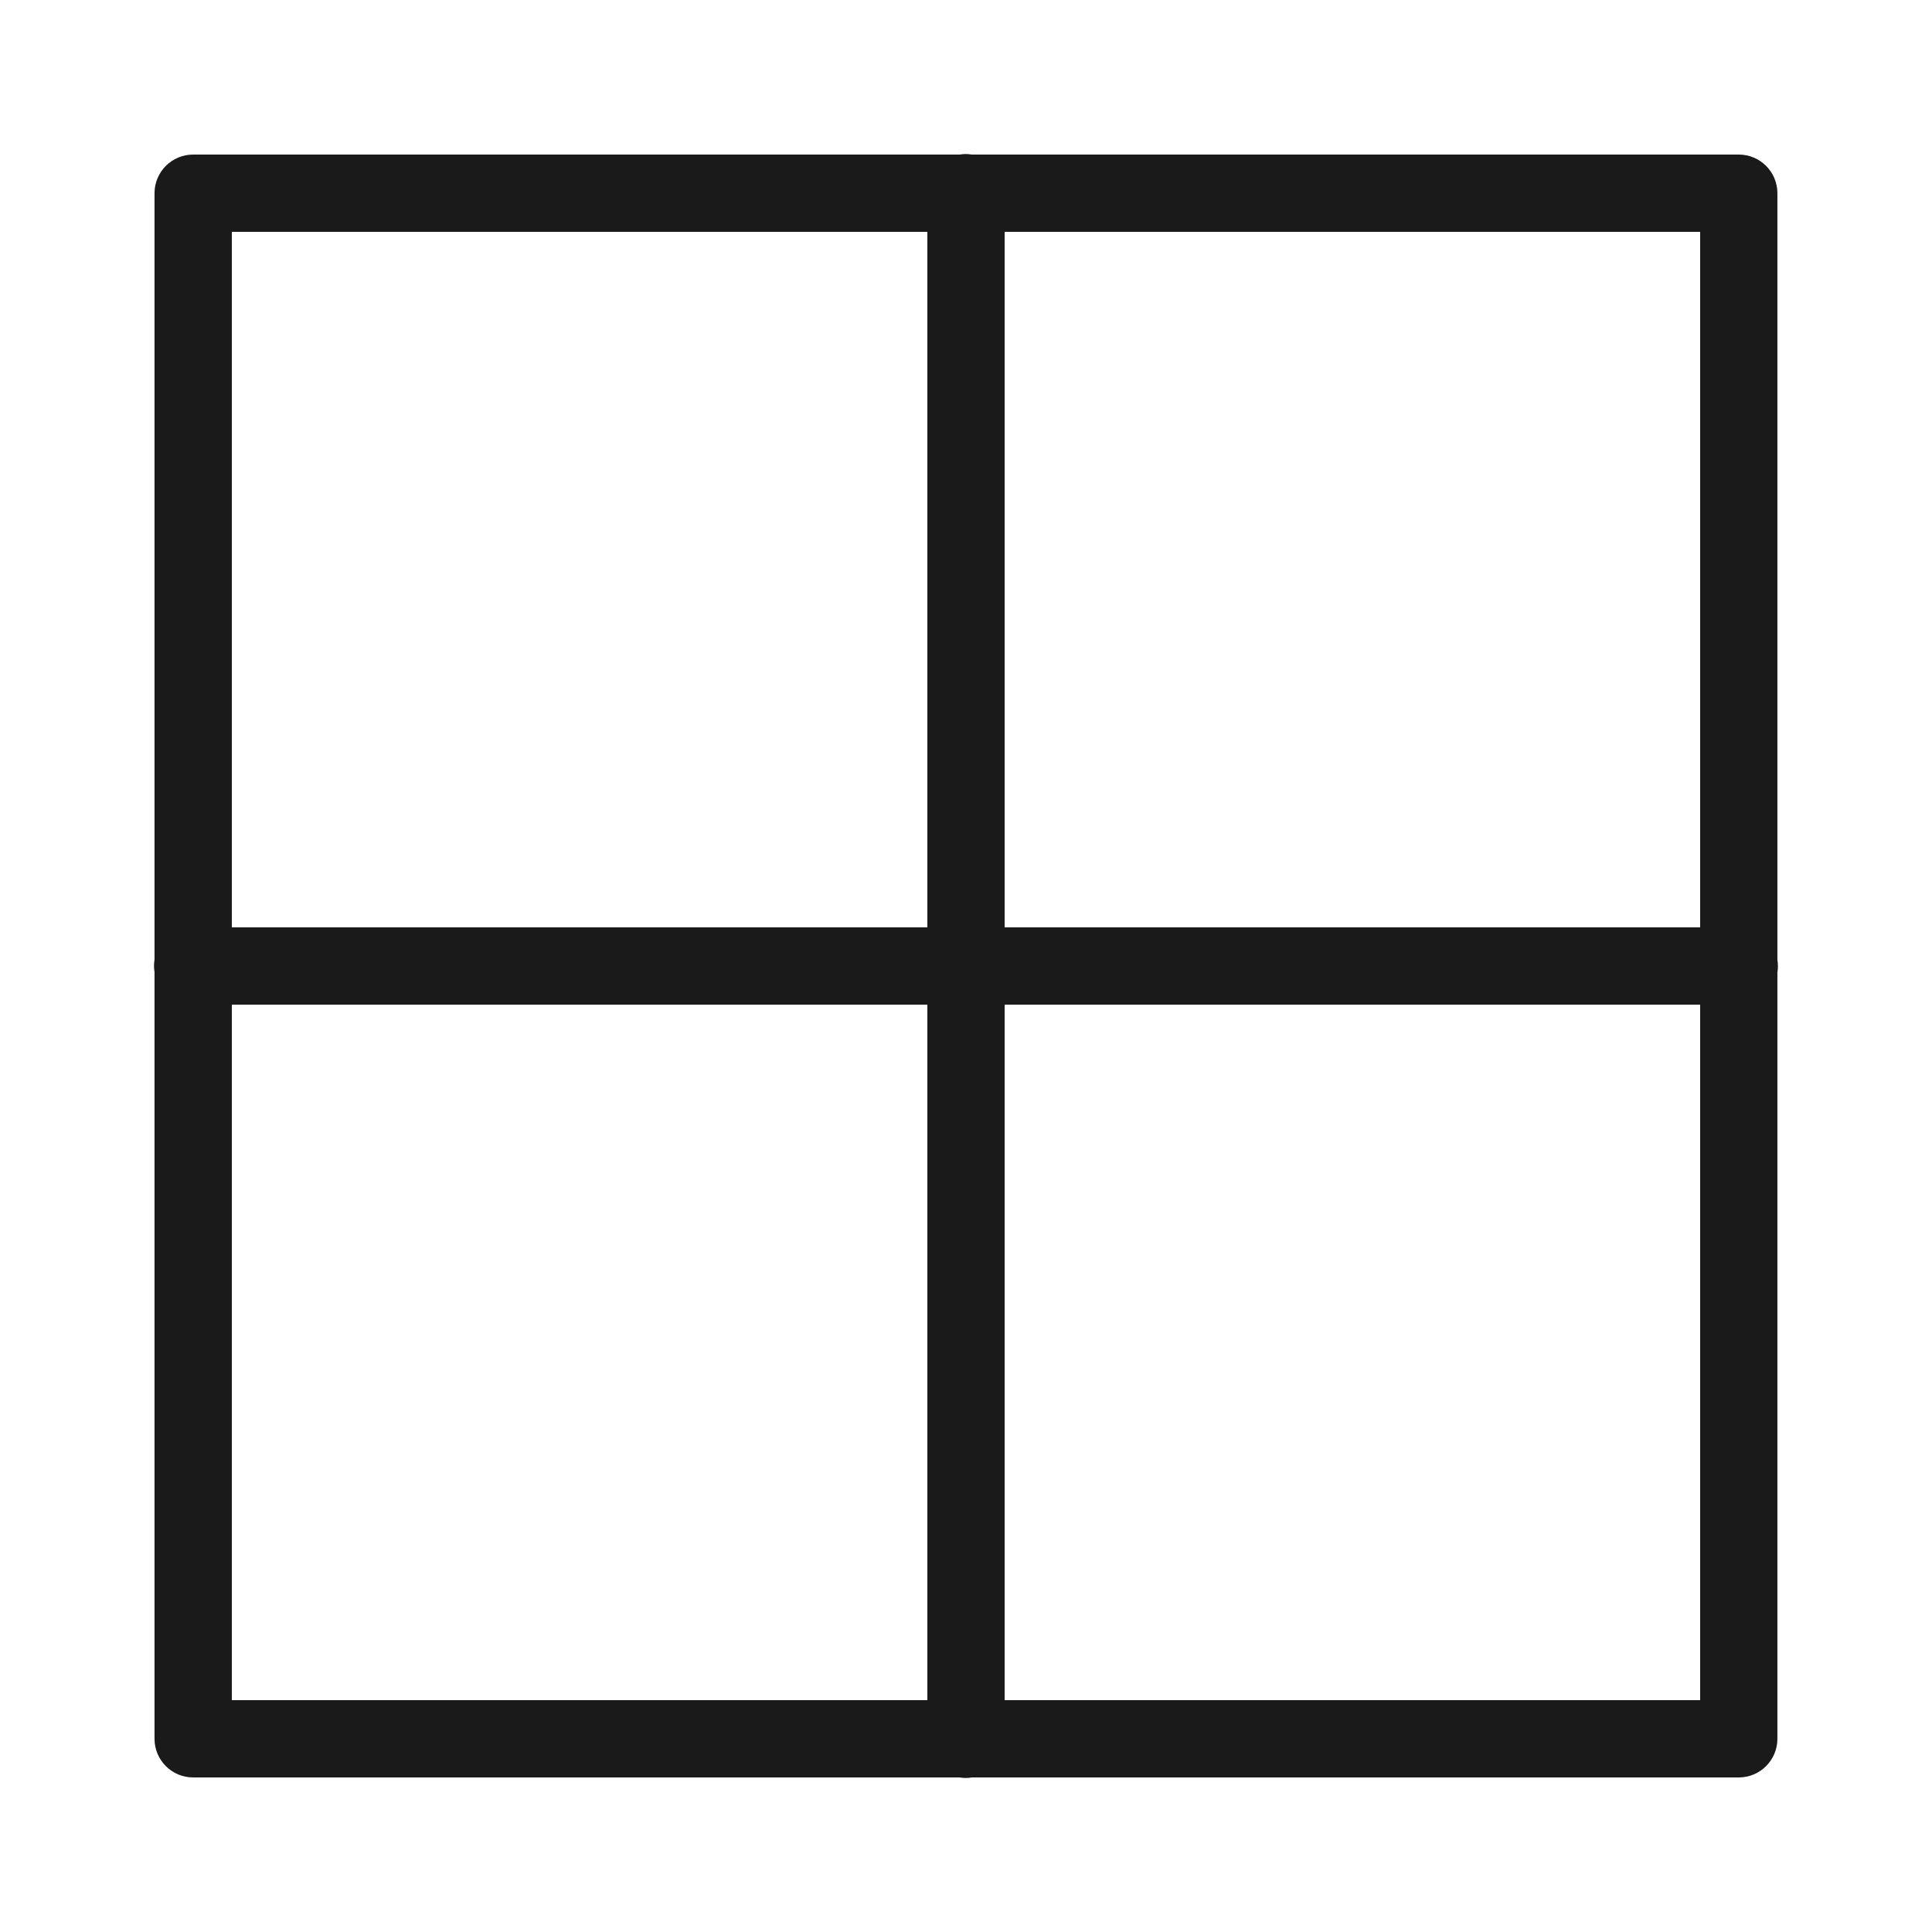 <svg xmlns="http://www.w3.org/2000/svg" xmlns:xlink="http://www.w3.org/1999/xlink" viewBox="0,0,256,256" width="50px" height="50px" fill-rule="nonzero"><g fill="#ffffff" fill-rule="nonzero" stroke="none" stroke-width="1" stroke-linecap="butt" stroke-linejoin="miter" stroke-miterlimit="10" stroke-dasharray="" stroke-dashoffset="0" font-family="none" font-weight="none" font-size="none" text-anchor="none" style="mix-blend-mode: normal"><path d="M0,256v-256h256v256z" id="bgRectangle"></path></g><g fill="#1a1a1a" fill-rule="nonzero" stroke="none" stroke-width="1" stroke-linecap="butt" stroke-linejoin="miter" stroke-miterlimit="10" stroke-dasharray="" stroke-dashoffset="0" font-family="none" font-weight="none" font-size="none" text-anchor="none" style="mix-blend-mode: normal"><g transform="scale(5.12,5.12)"><path d="M24.984,3.986c-0.048,0.001 -0.097,0.006 -0.145,0.014h-19.84c-0.552,0 -1,0.448 -1,1v19.832c-0.018,0.108 -0.018,0.218 0,0.326v19.842c0,0.552 0.448,1 1,1h19.832c0.108,0.018 0.218,0.018 0.326,0h19.842c0.552,-0 1,-0.448 1,-1v-19.832c0.018,-0.108 0.018,-0.218 0,-0.326v-19.842c-0,-0.552 -0.448,-1 -1,-1h-19.846c-0.056,-0.009 -0.113,-0.014 -0.17,-0.014zM6,6h18v18h-18zM26,6h18v18h-18zM6,26h18v18h-18zM26,26h18v18h-18z"></path></g></g></svg>
